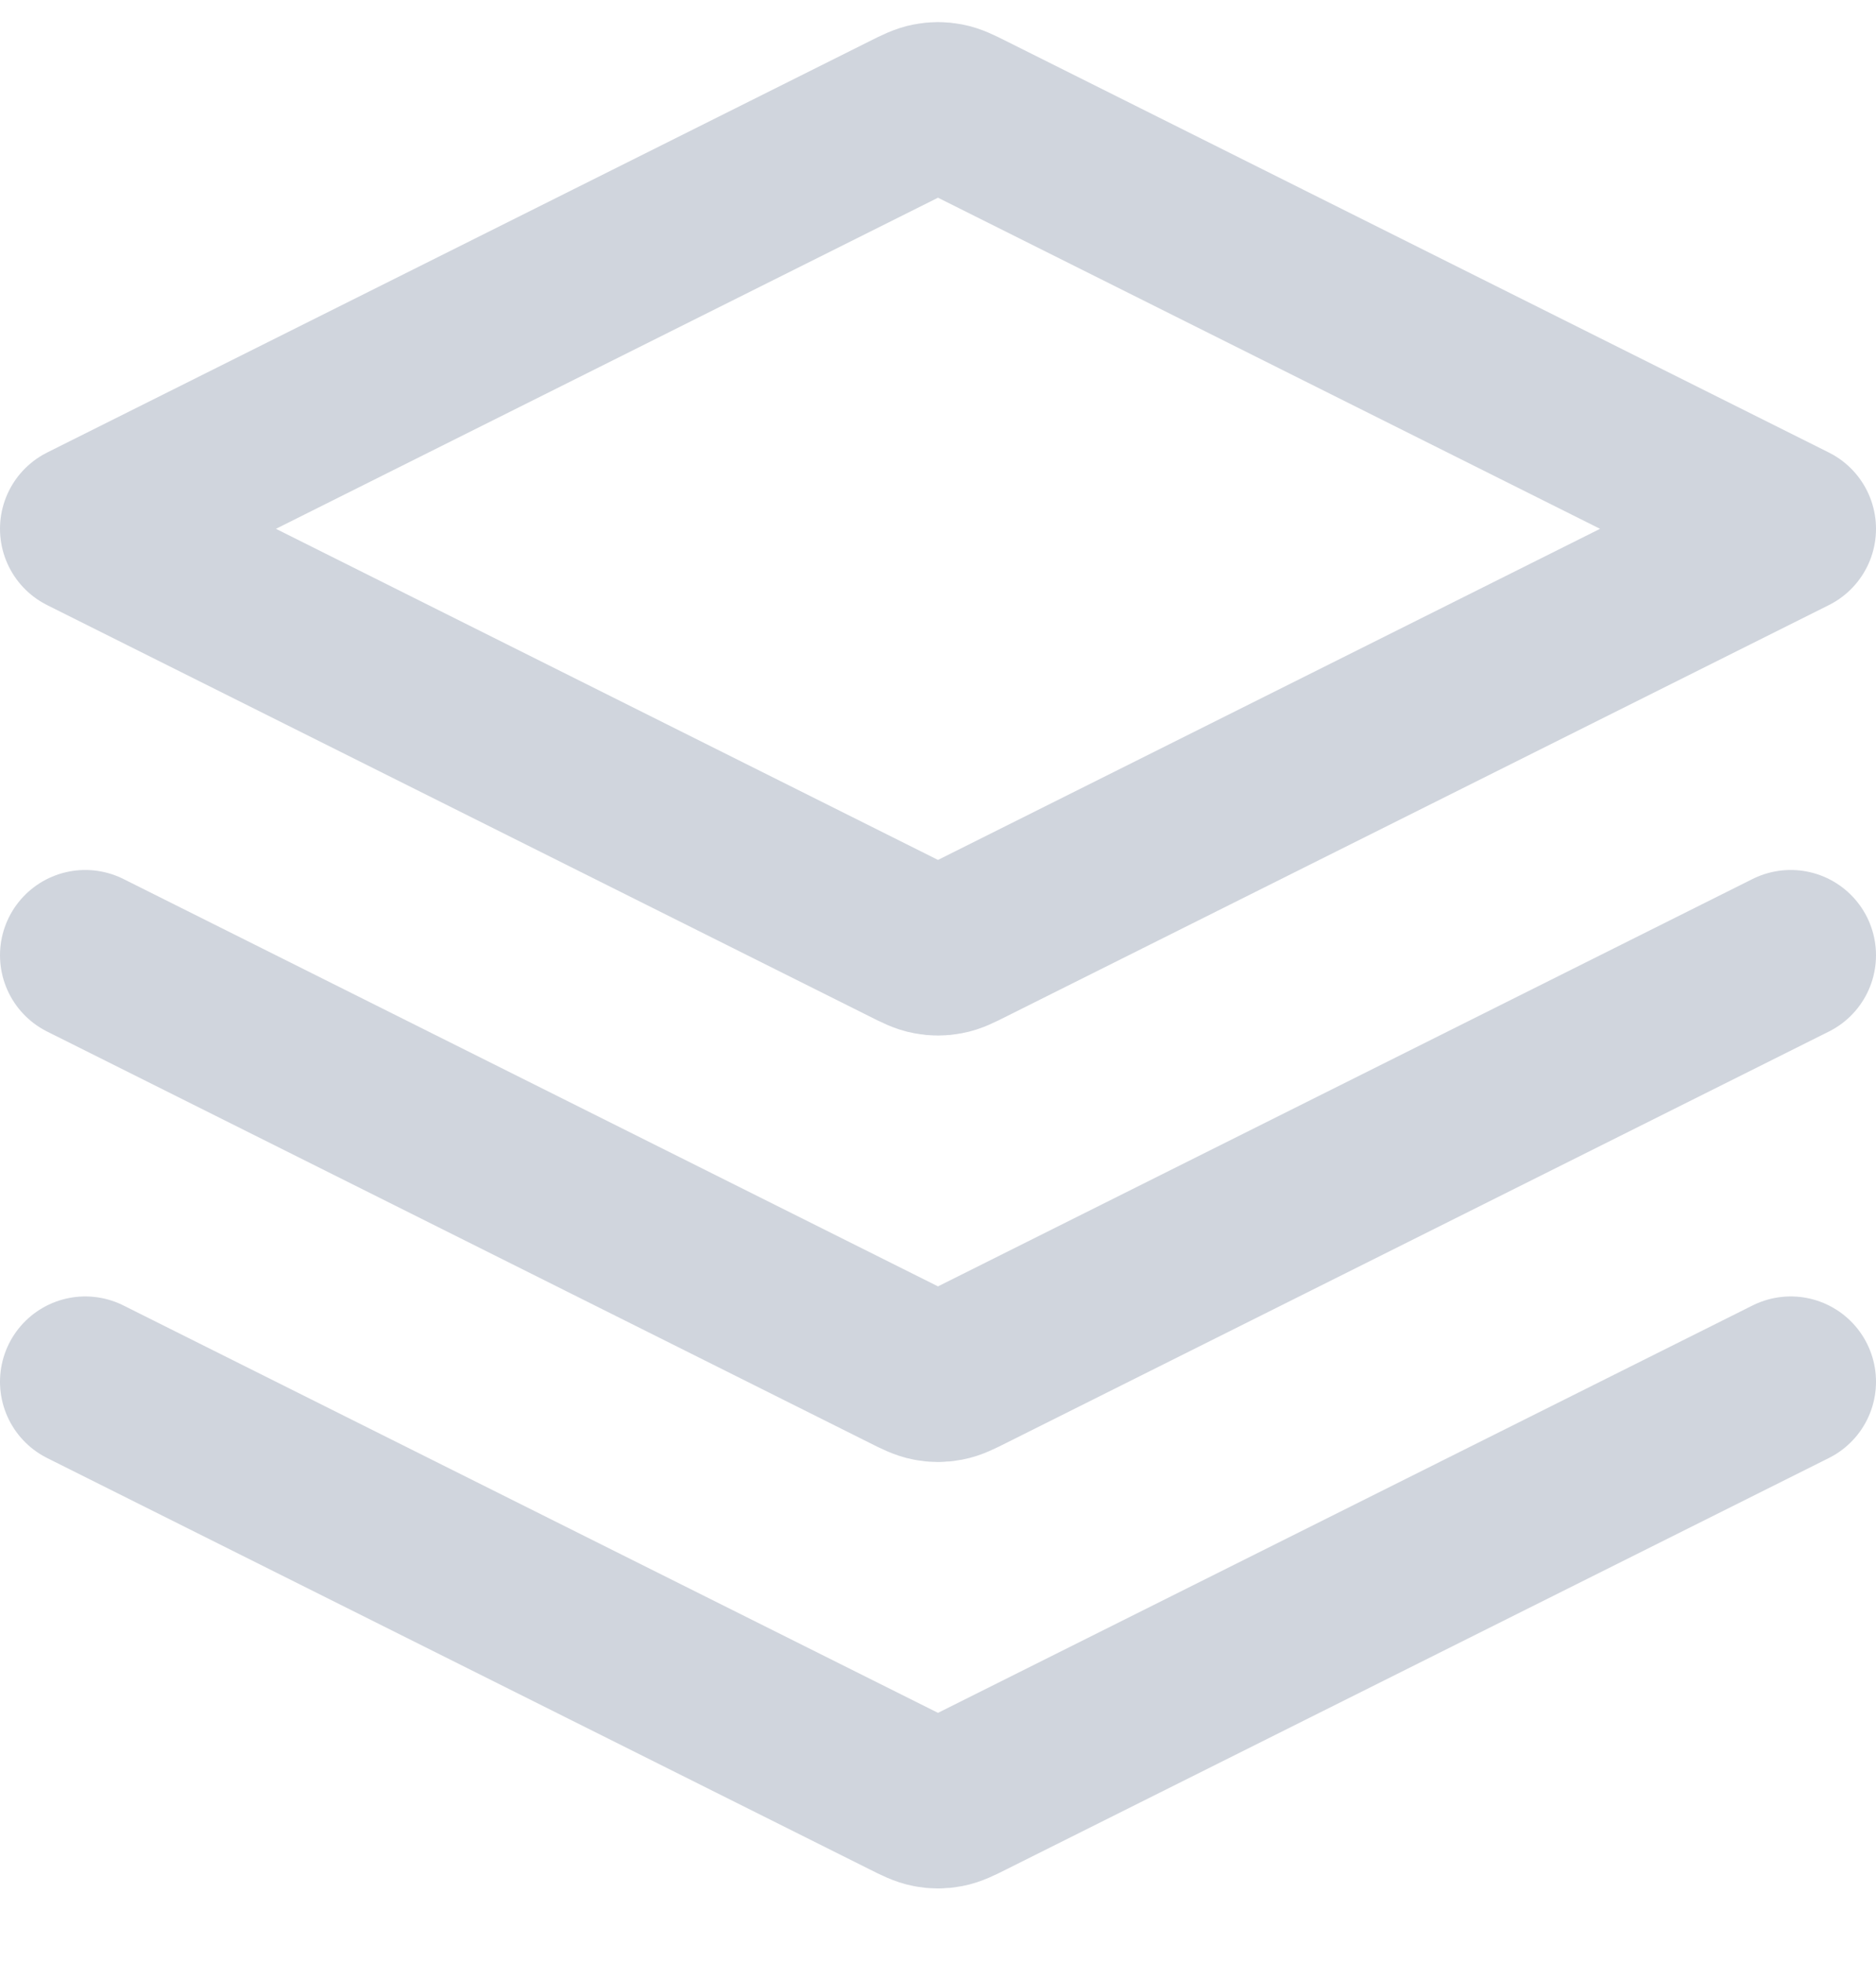<svg width="22" height="23" viewBox="0 0 22 23" fill="none" xmlns="http://www.w3.org/2000/svg">
<path d="M1 11.2L10.642 16.021C10.773 16.087 10.839 16.119 10.908 16.132C10.969 16.144 11.031 16.144 11.092 16.132C11.161 16.119 11.227 16.087 11.358 16.021L21 11.2M1 16.2L10.642 21.021C10.773 21.087 10.839 21.119 10.908 21.132C10.969 21.144 11.031 21.144 11.092 21.132C11.161 21.119 11.227 21.087 11.358 21.021L21 16.2M1 6.2L10.642 1.379C10.773 1.313 10.839 1.281 10.908 1.268C10.969 1.256 11.031 1.256 11.092 1.268C11.161 1.281 11.227 1.313 11.358 1.379L21 6.2L11.358 11.021C11.227 11.087 11.161 11.12 11.092 11.132C11.031 11.144 10.969 11.144 10.908 11.132C10.839 11.12 10.773 11.087 10.642 11.021L1 6.2Z" stroke="#D0D5DD" stroke-width="2" stroke-linecap="round" stroke-linejoin="round"/>
</svg>
